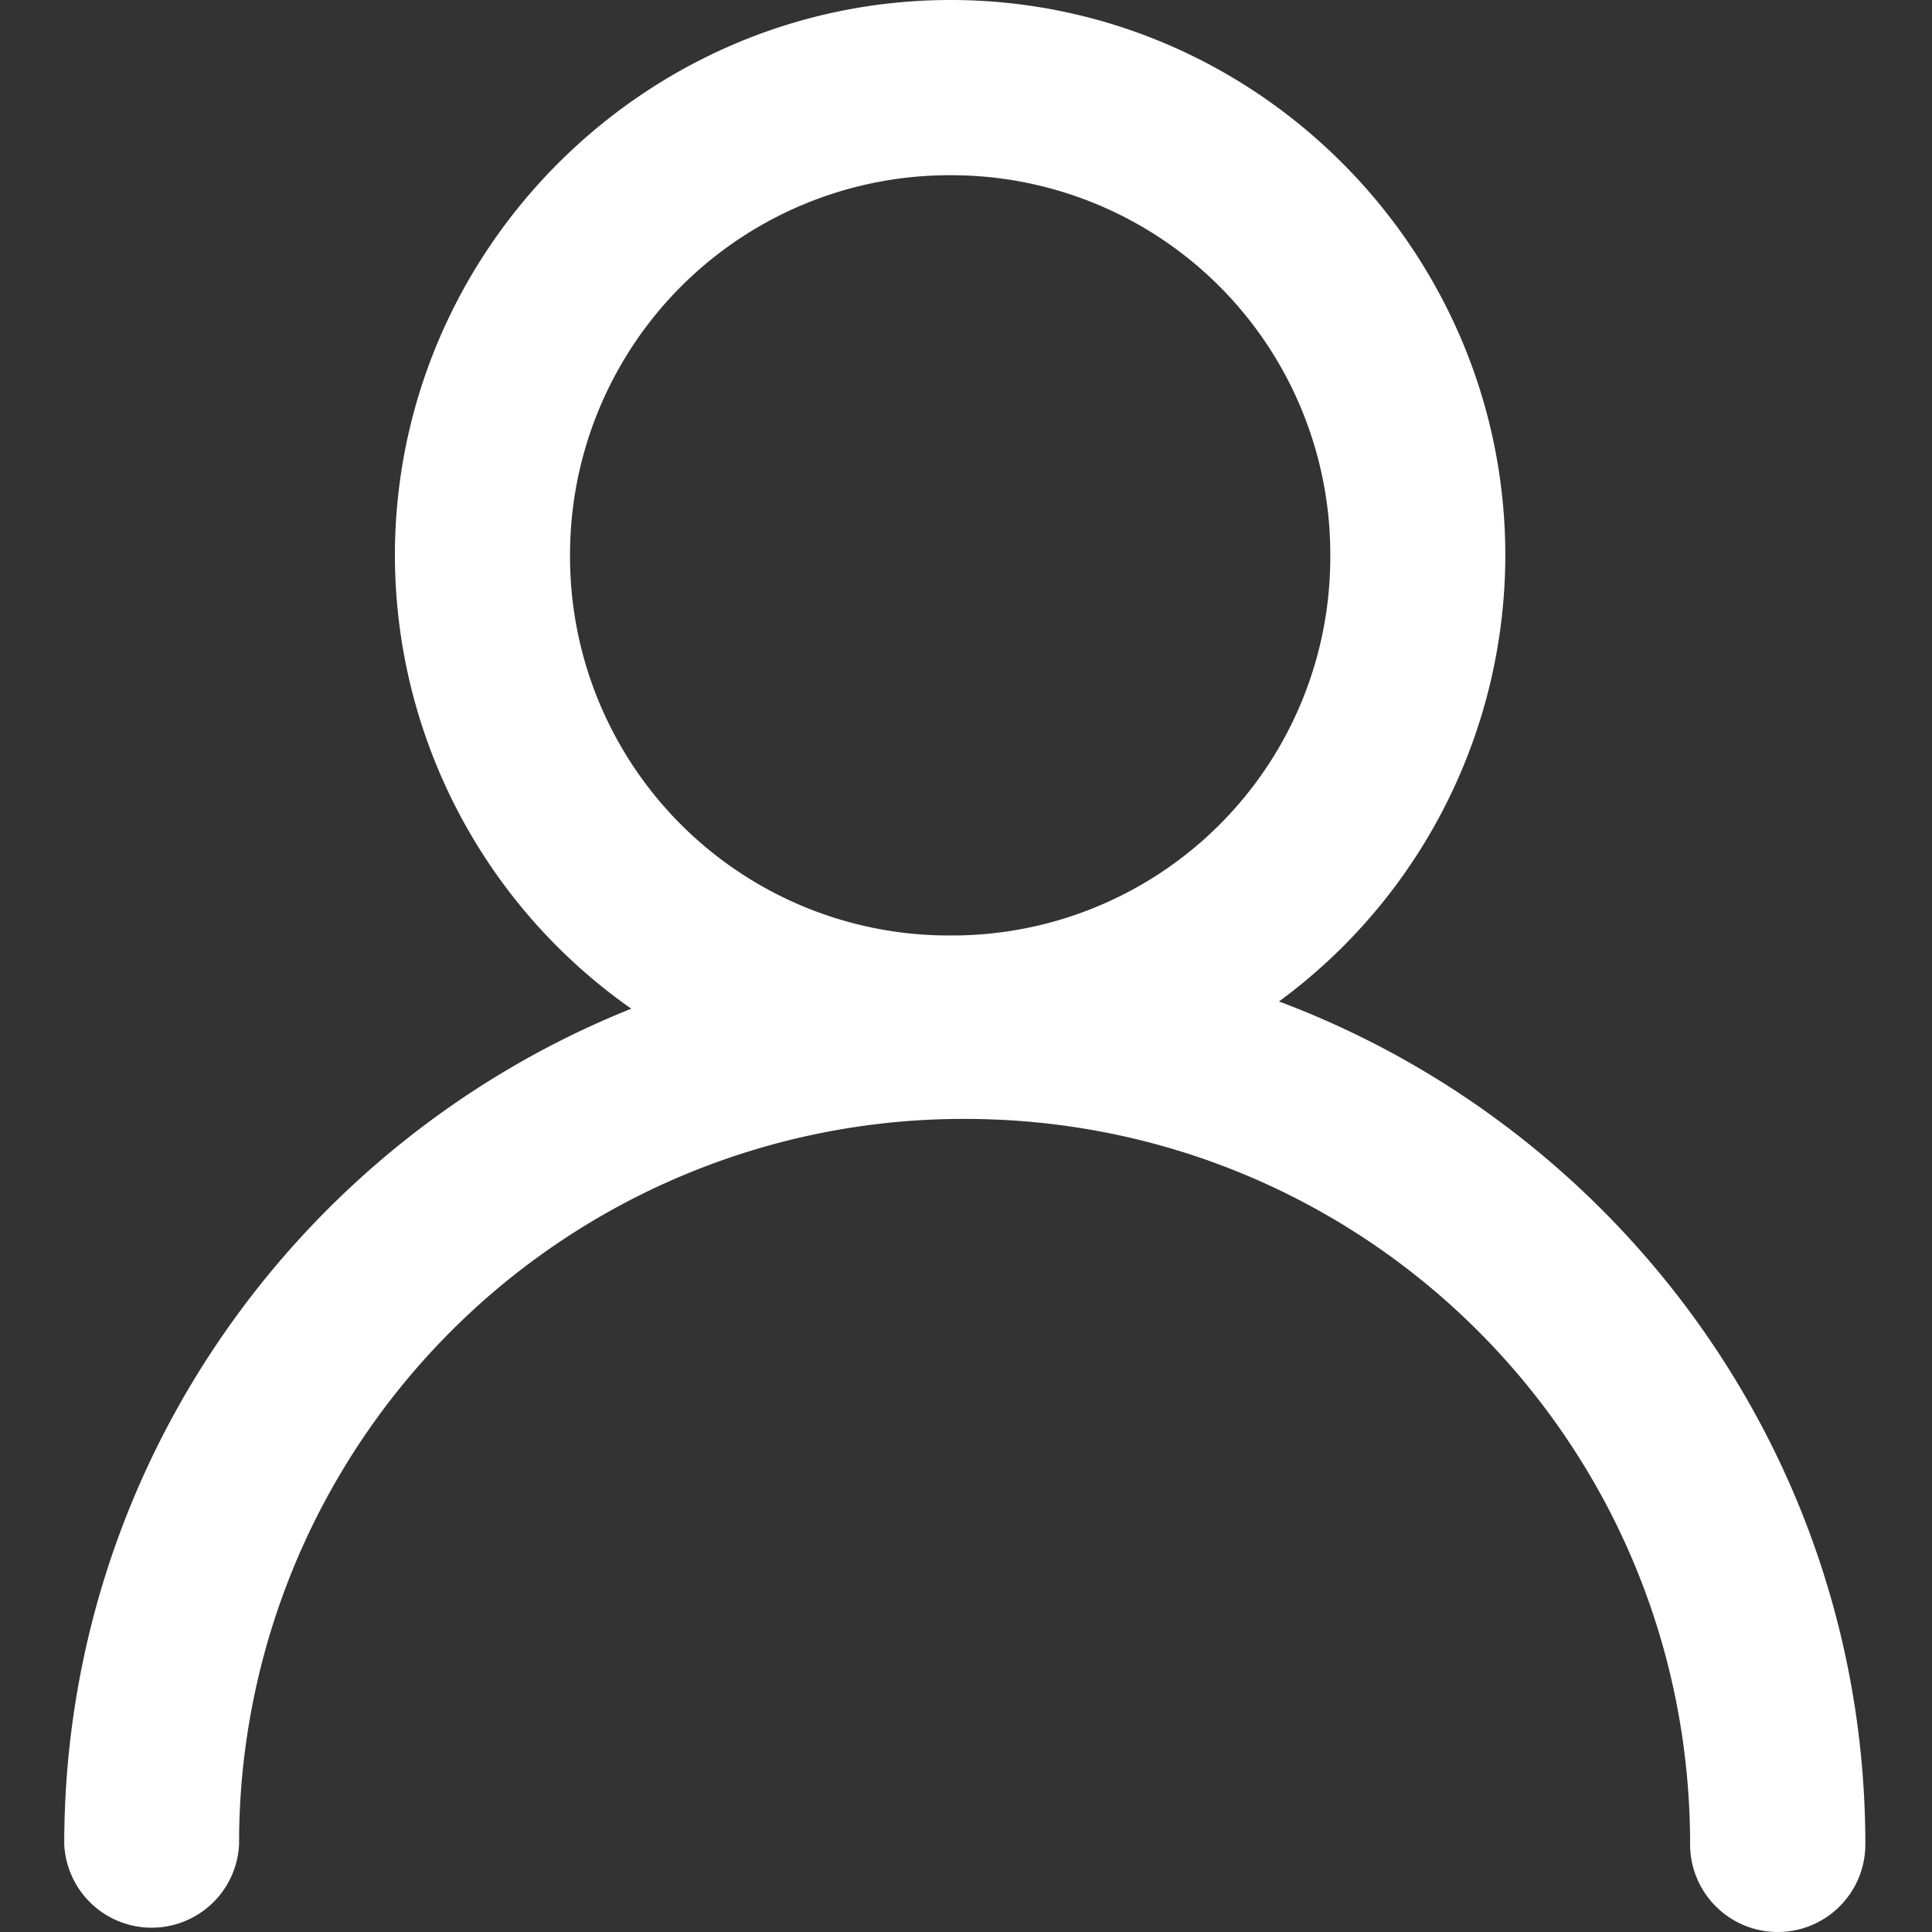 <?xml version="1.0" encoding="utf-8"?><svg width="20" height="20" fill="none" xmlns="http://www.w3.org/2000/svg" viewBox="0 0 20 20"><rect x="0" y="0" width="20" height="20" fill="#333333" stroke="none"/><g clip-path="url(#bjclip0_500_980)"><path d="M9.84 0C6.677 0 4.088 2.59 4.088 5.752a5.74 5.74 0 002.447 4.69C3.1 11.817.665 15.175.665 19.092a.906.906 0 001.81 0 7.497 7.497 0 017.512-7.509c4.158 0 7.509 3.351 7.509 7.51a.907.907 0 101.814 0c0-3.993-2.532-7.4-6.07-8.726a5.736 5.736 0 002.343-4.616C15.583 2.59 13.003 0 9.84 0zm0 1.814a3.922 3.922 0 013.931 3.938A3.915 3.915 0 019.84 9.684a3.921 3.921 0 01-3.939-3.932A3.928 3.928 0 019.84 1.814z" fill="#fff"/></g><defs><clipPath id="bjclip0_500_980"><path fill="#fff" d="M0 0h20v20H0z"/></clipPath></defs></svg>